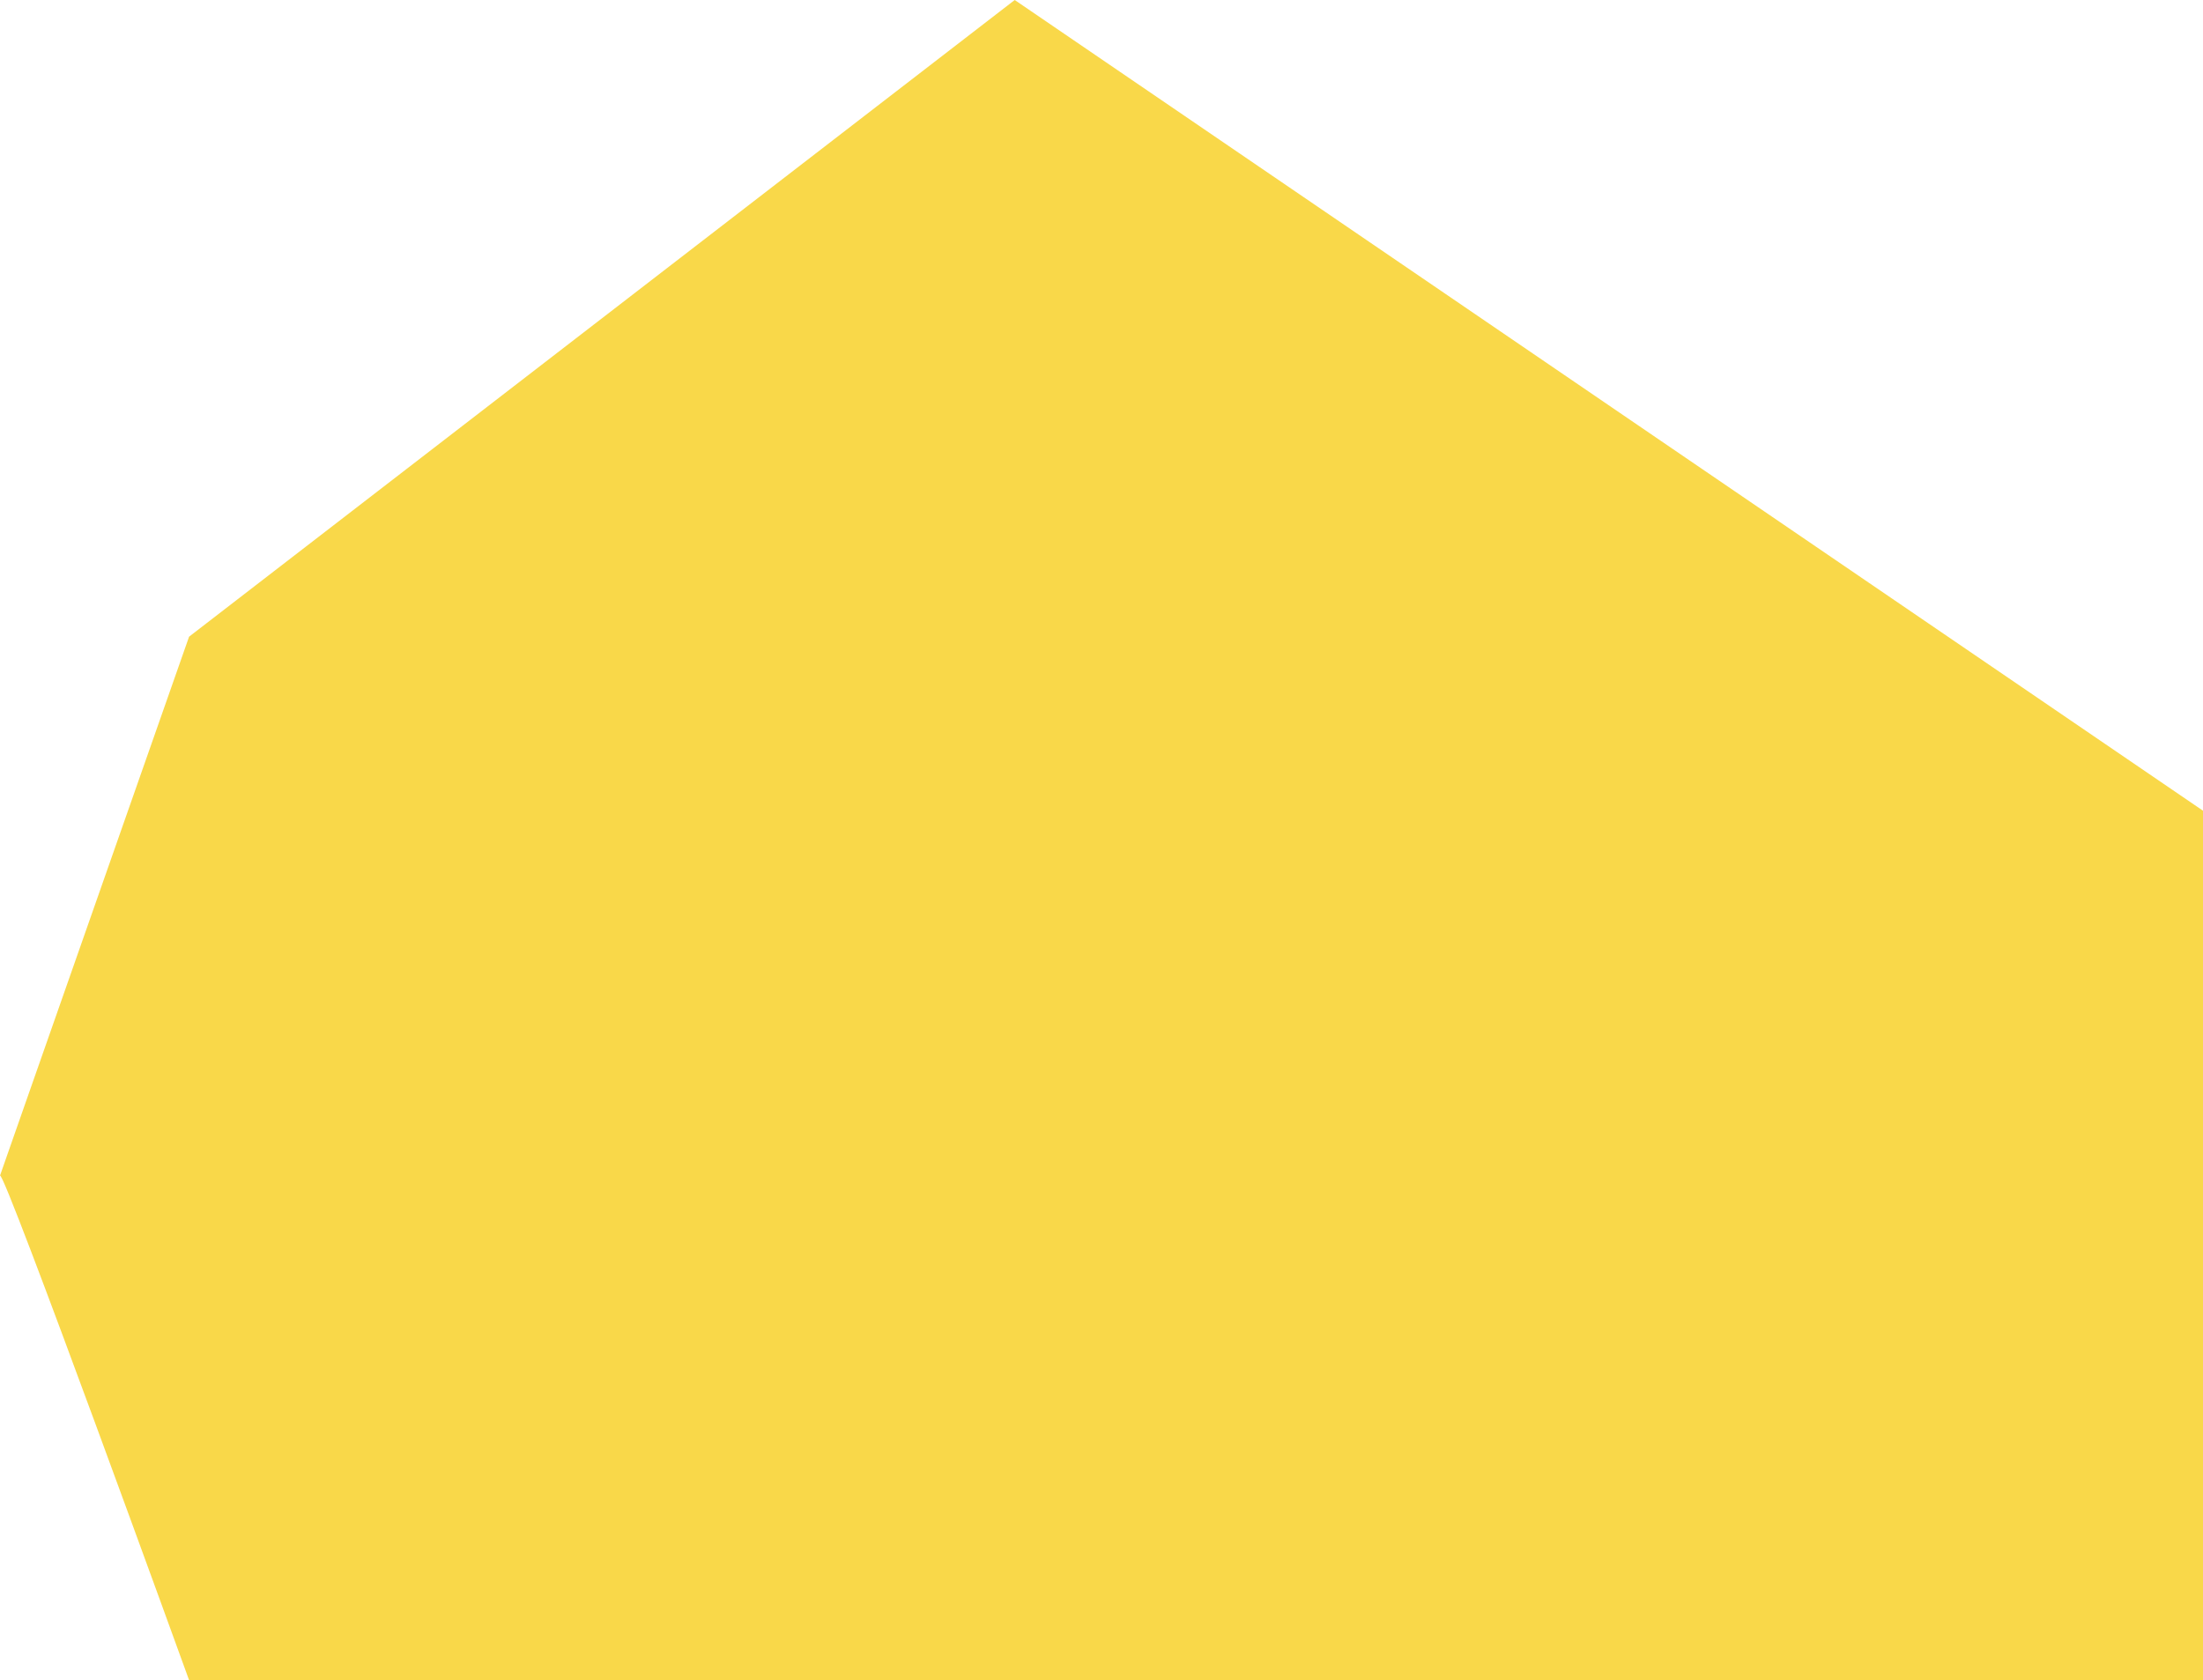 <svg xmlns="http://www.w3.org/2000/svg" width="700" height="534" viewBox="0 0 700 534">
<defs>
    <style>
      .cls-1 {
        fill: #f9d849;
        fill-rule: evenodd;
      }
    </style>
  </defs>
  <path id="FOND" class="cls-1" d="M726.079,3259H1402.97s21.58-236.41,22.03-236.08c0.72,0.52-436.575-297.92-436.575-297.92L726.079,2927.36S665.6,3099.69,666,3098.68C667.046,3096,726.079,3259,726.079,3259Z" transform="translate(-666 -2725)"/>
</svg>
